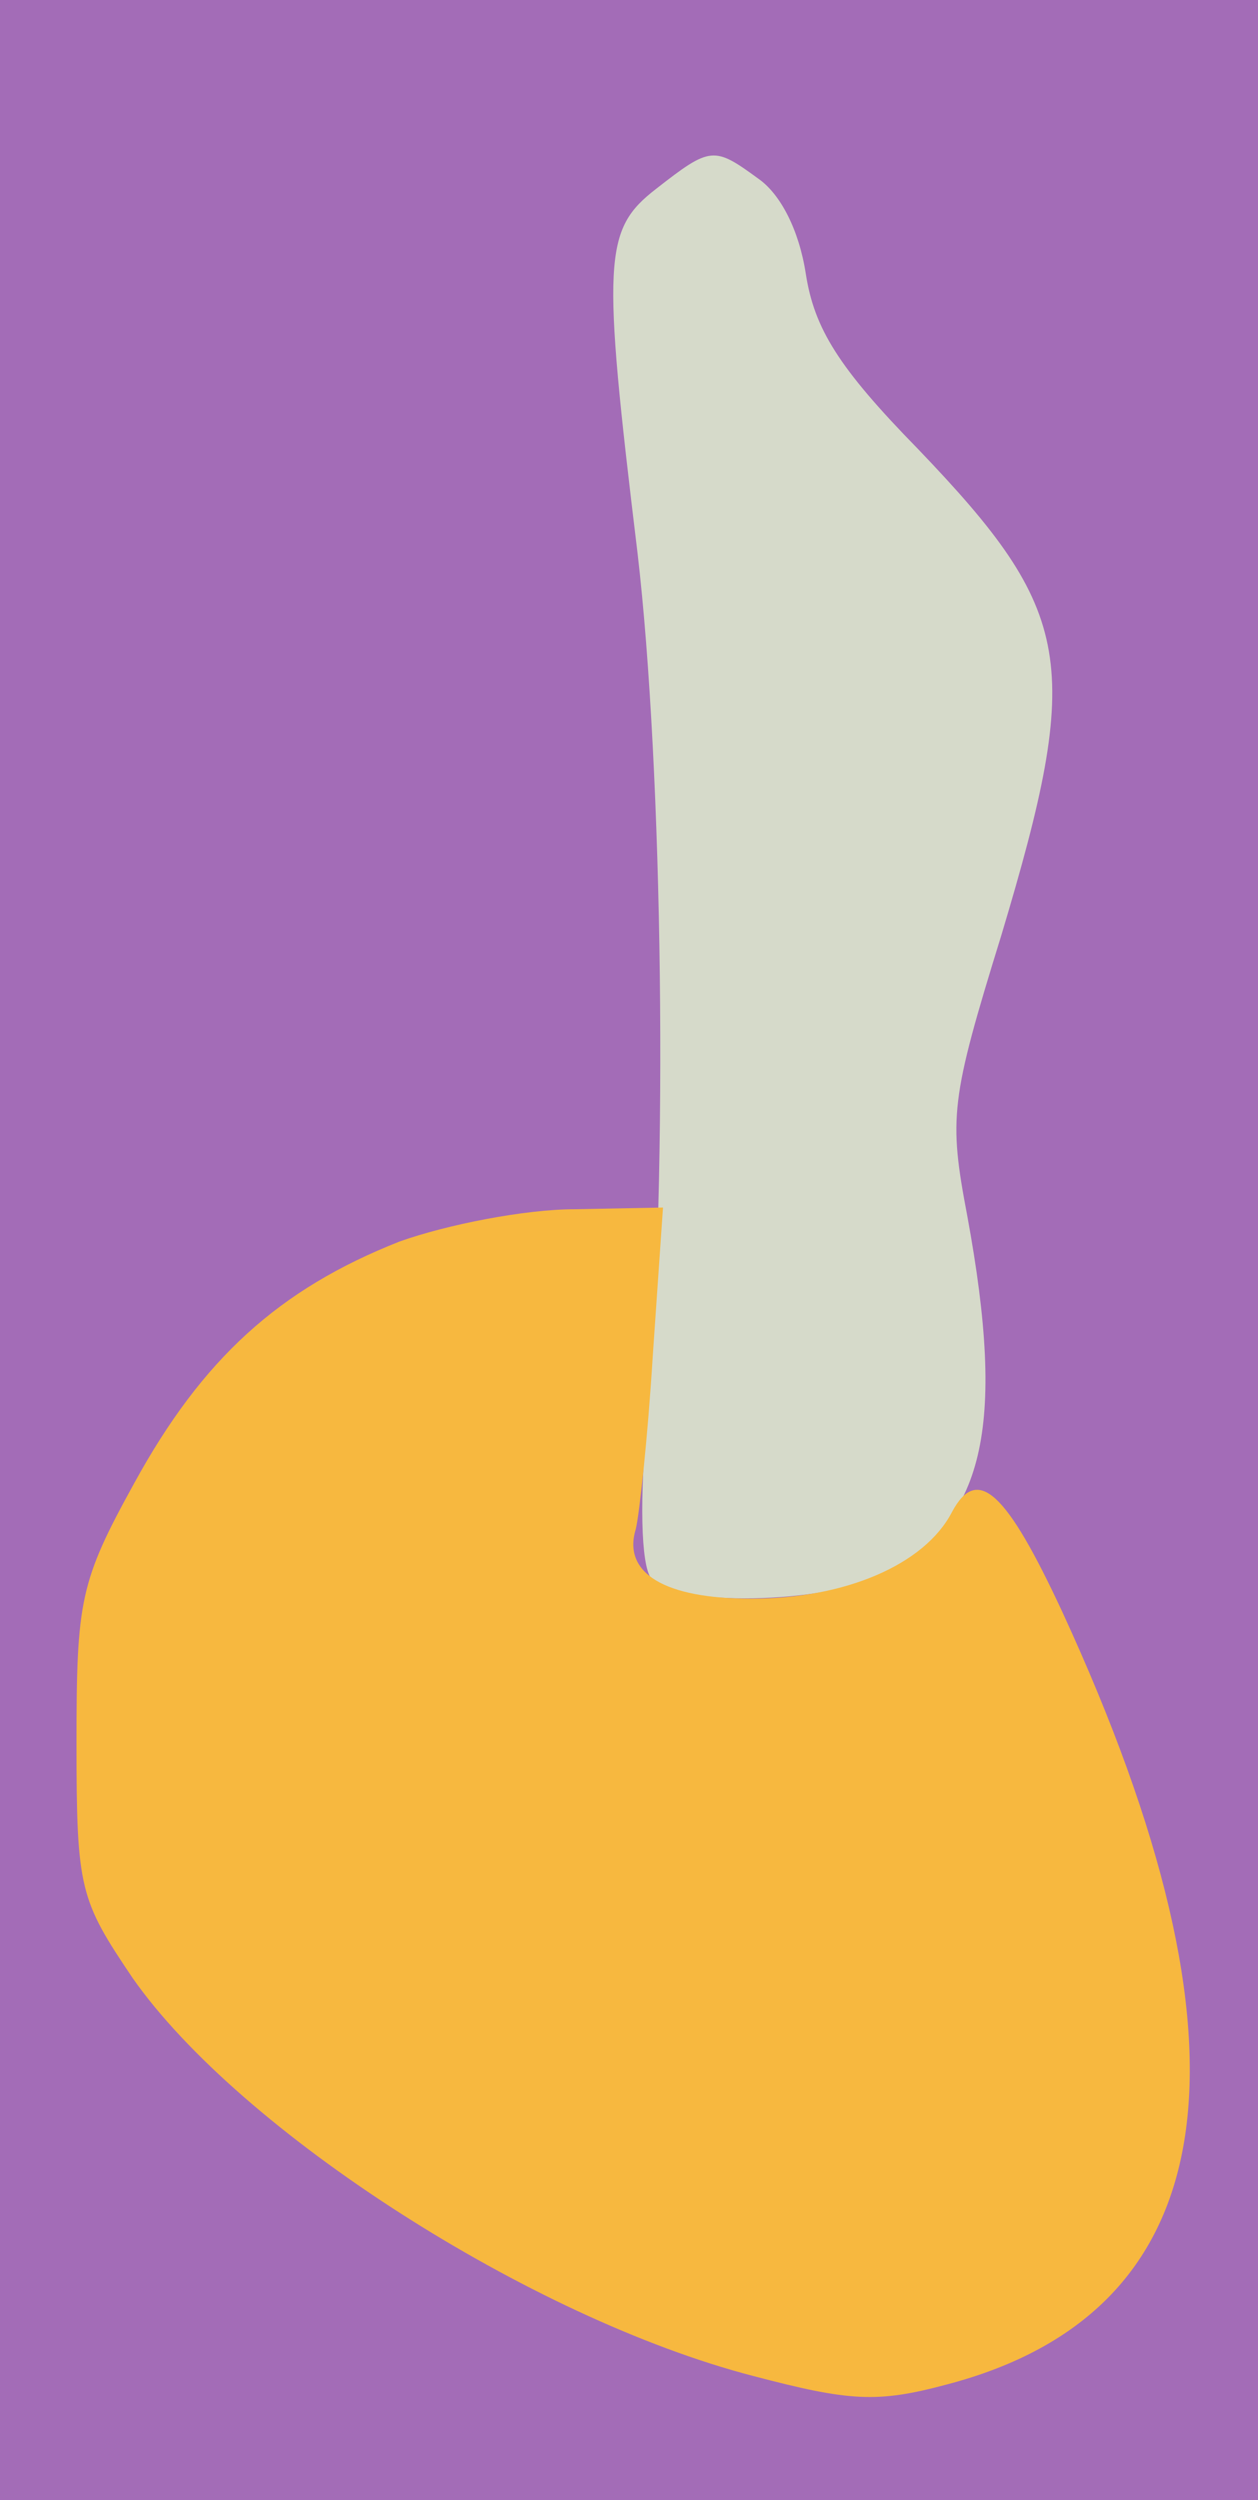 <?xml version="1.0" standalone="no"?>
<!DOCTYPE svg PUBLIC "-//W3C//DTD SVG 20010904//EN"
 "http://www.w3.org/TR/2001/REC-SVG-20010904/DTD/svg10.dtd">
<svg version="1.0" xmlns="http://www.w3.org/2000/svg" 
width="74pt" height="147pt" viewBox="0 0 74 147"
preserveAspectRatio = "xMidYMid meet" >
<rect width="74" height="147" fill="#A36CB7"/>
<path d="M386 1359 c-31 -24 -32 -41 -11 -214 15 -128 18 -366 6 -505 -5 -51 -4 -90 2 -98 13 -17 102 -15 136 2 60 31 73 86 50 211 -11 58 -10 68 20 165 48 160 43 190 -49 286 -47 48 -61 71 -66 103 -4 26 -15 47 -28 56 -26 19 -28 19 -60 -6z" transform="translate(0,147) scale(0.1,-0.1)" stroke="none" fill="#D6DACA"/>

<path d="M235 740 c-71 -28 -116 -69 -156 -142 -32 -58 -34 -69 -34 -153 0 -86 2 -92 33 -138 63 -90 234 -200 365 -234 57 -15 73 -16 114 -5 164 43 187 196 68 454 -33 71 -50 87 -65 59 -16 -31 -63 -51 -118 -51 -51 0 -76 15 -68 41 2 8 7 53 10 102 l6 87 -52 -1 c-29 0 -75 -9 -103 -19z" transform="translate(0,147) scale(0.1,-0.1)" stroke="none" fill="#F7B83F"/>

</svg>